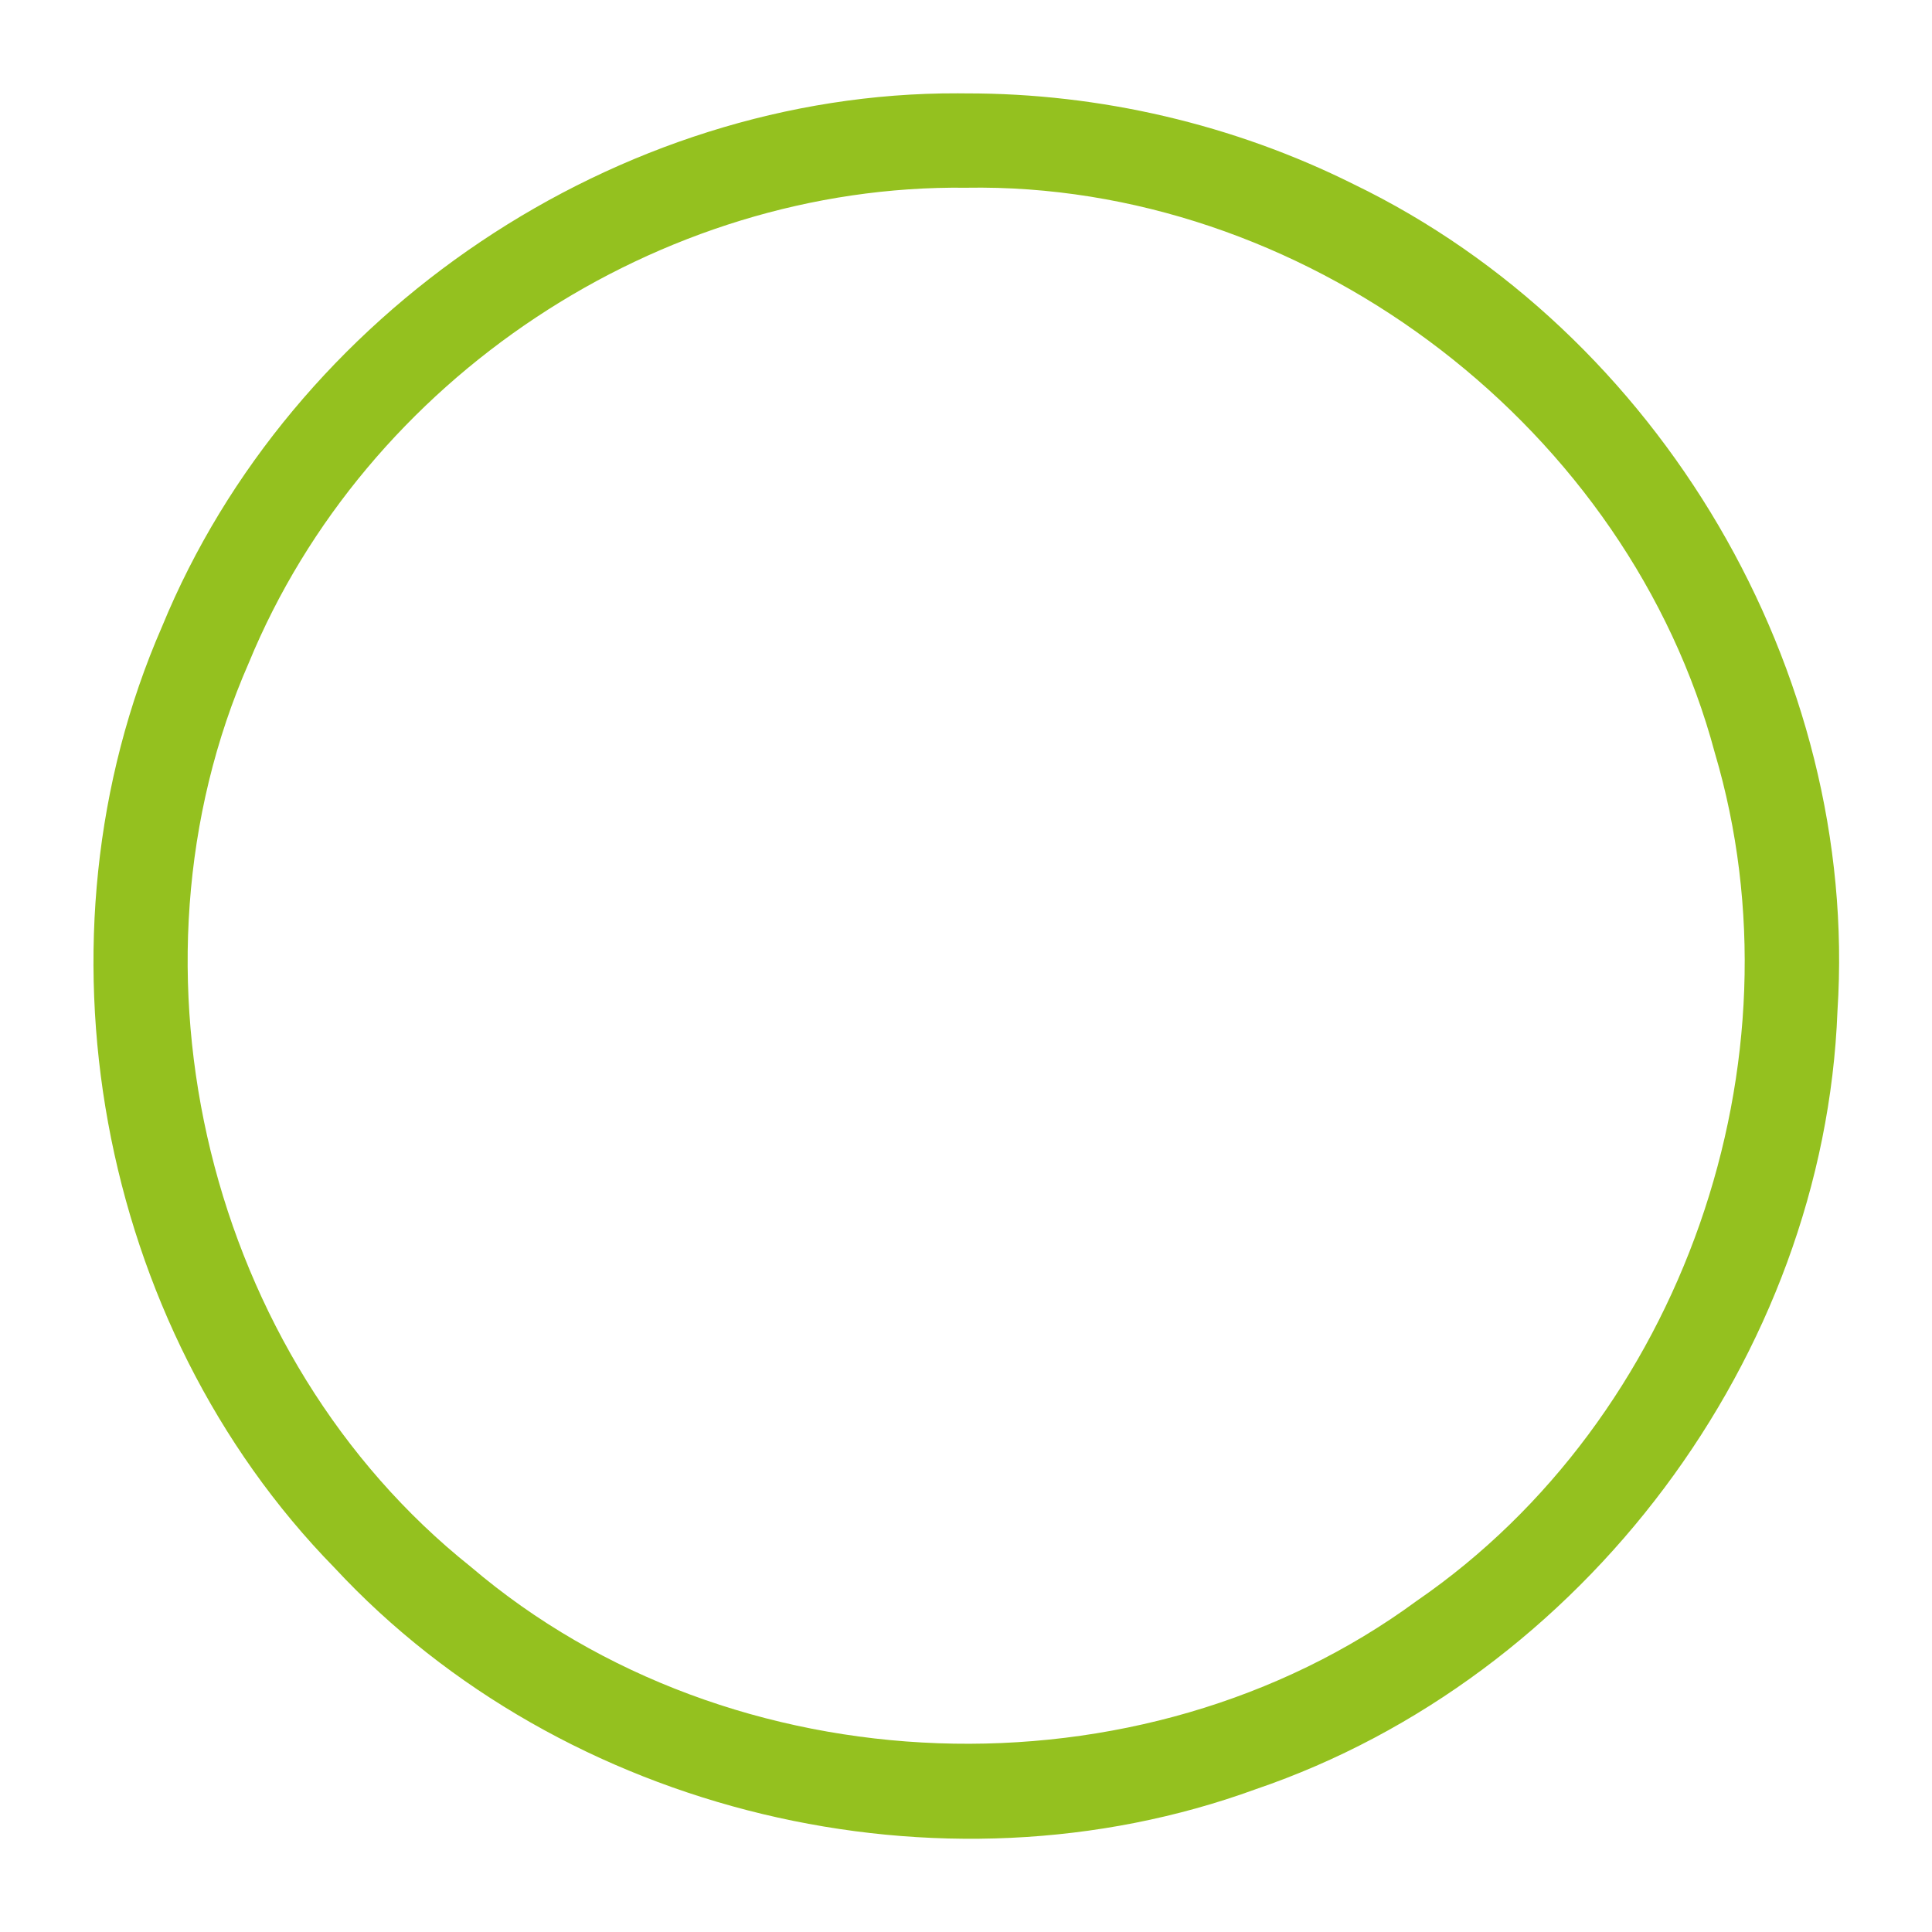 <?xml version="1.0" encoding="UTF-8" standalone="no"?>
<svg
   height="2048"
   width="2048"
   version="1.1"
   id="svg1878"
   sodipodi:docname="start-event-none.svg"
   inkscape:version="1.2.2 (b0a8486541, 2022-12-01)"
   xmlns:inkscape="http://www.inkscape.org/namespaces/inkscape"
   xmlns:sodipodi="http://sodipodi.sourceforge.net/DTD/sodipodi-0.dtd"
   xmlns="http://www.w3.org/2000/svg"
   xmlns:svg="http://www.w3.org/2000/svg">
  <defs
     id="defs1882" />
  <sodipodi:namedview
     id="namedview1880"
     pagecolor="#ffffff"
     bordercolor="#666666"
     borderopacity="1.0"
     inkscape:showpageshadow="2"
     inkscape:pageopacity="0.0"
     inkscape:pagecheckerboard="0"
     inkscape:deskcolor="#d1d1d1"
     showgrid="false"
     inkscape:zoom="0.36279297"
     inkscape:cx="1024"
     inkscape:cy="1024"
     inkscape:window-width="1920"
     inkscape:window-height="1008"
     inkscape:window-x="0"
     inkscape:window-y="0"
     inkscape:window-maximized="1"
     inkscape:current-layer="svg1878" />
  <path
     d="m1015.477 98.928c-360.697-1.198-706.803 231.867-843.701 565.264-144.119 330.152-69.237 740.284 182.861 997.771 242.464 260.992 641.949 356.786 976.519 234.672 346.74-118.073 602.724-458.594 616.639-825.092 23.339-360.131-188.535-719.421-512.953-876.293-127.034-63.394-268.892-96.453-410.842-96.25-2.842-.039-5.683-.063-8.523-.072zm25.352 99.973c353.072 1.938 685.605 257.359 776.918 599.029 97.03 326.908-34.214 705.406-315.906 899.025-292.613 215.074-726.541 199.514-1002.863-36.156-278.414-221.98-378.072-632.576-235.227-958.182 123.807-301.012 434.588-507.438 760.25-503.617 5.614-.098 11.224-.13 16.828-.1z"
     id="path1876"
     style="fill:#94c11f;fill-opacity:1" />
</svg>
